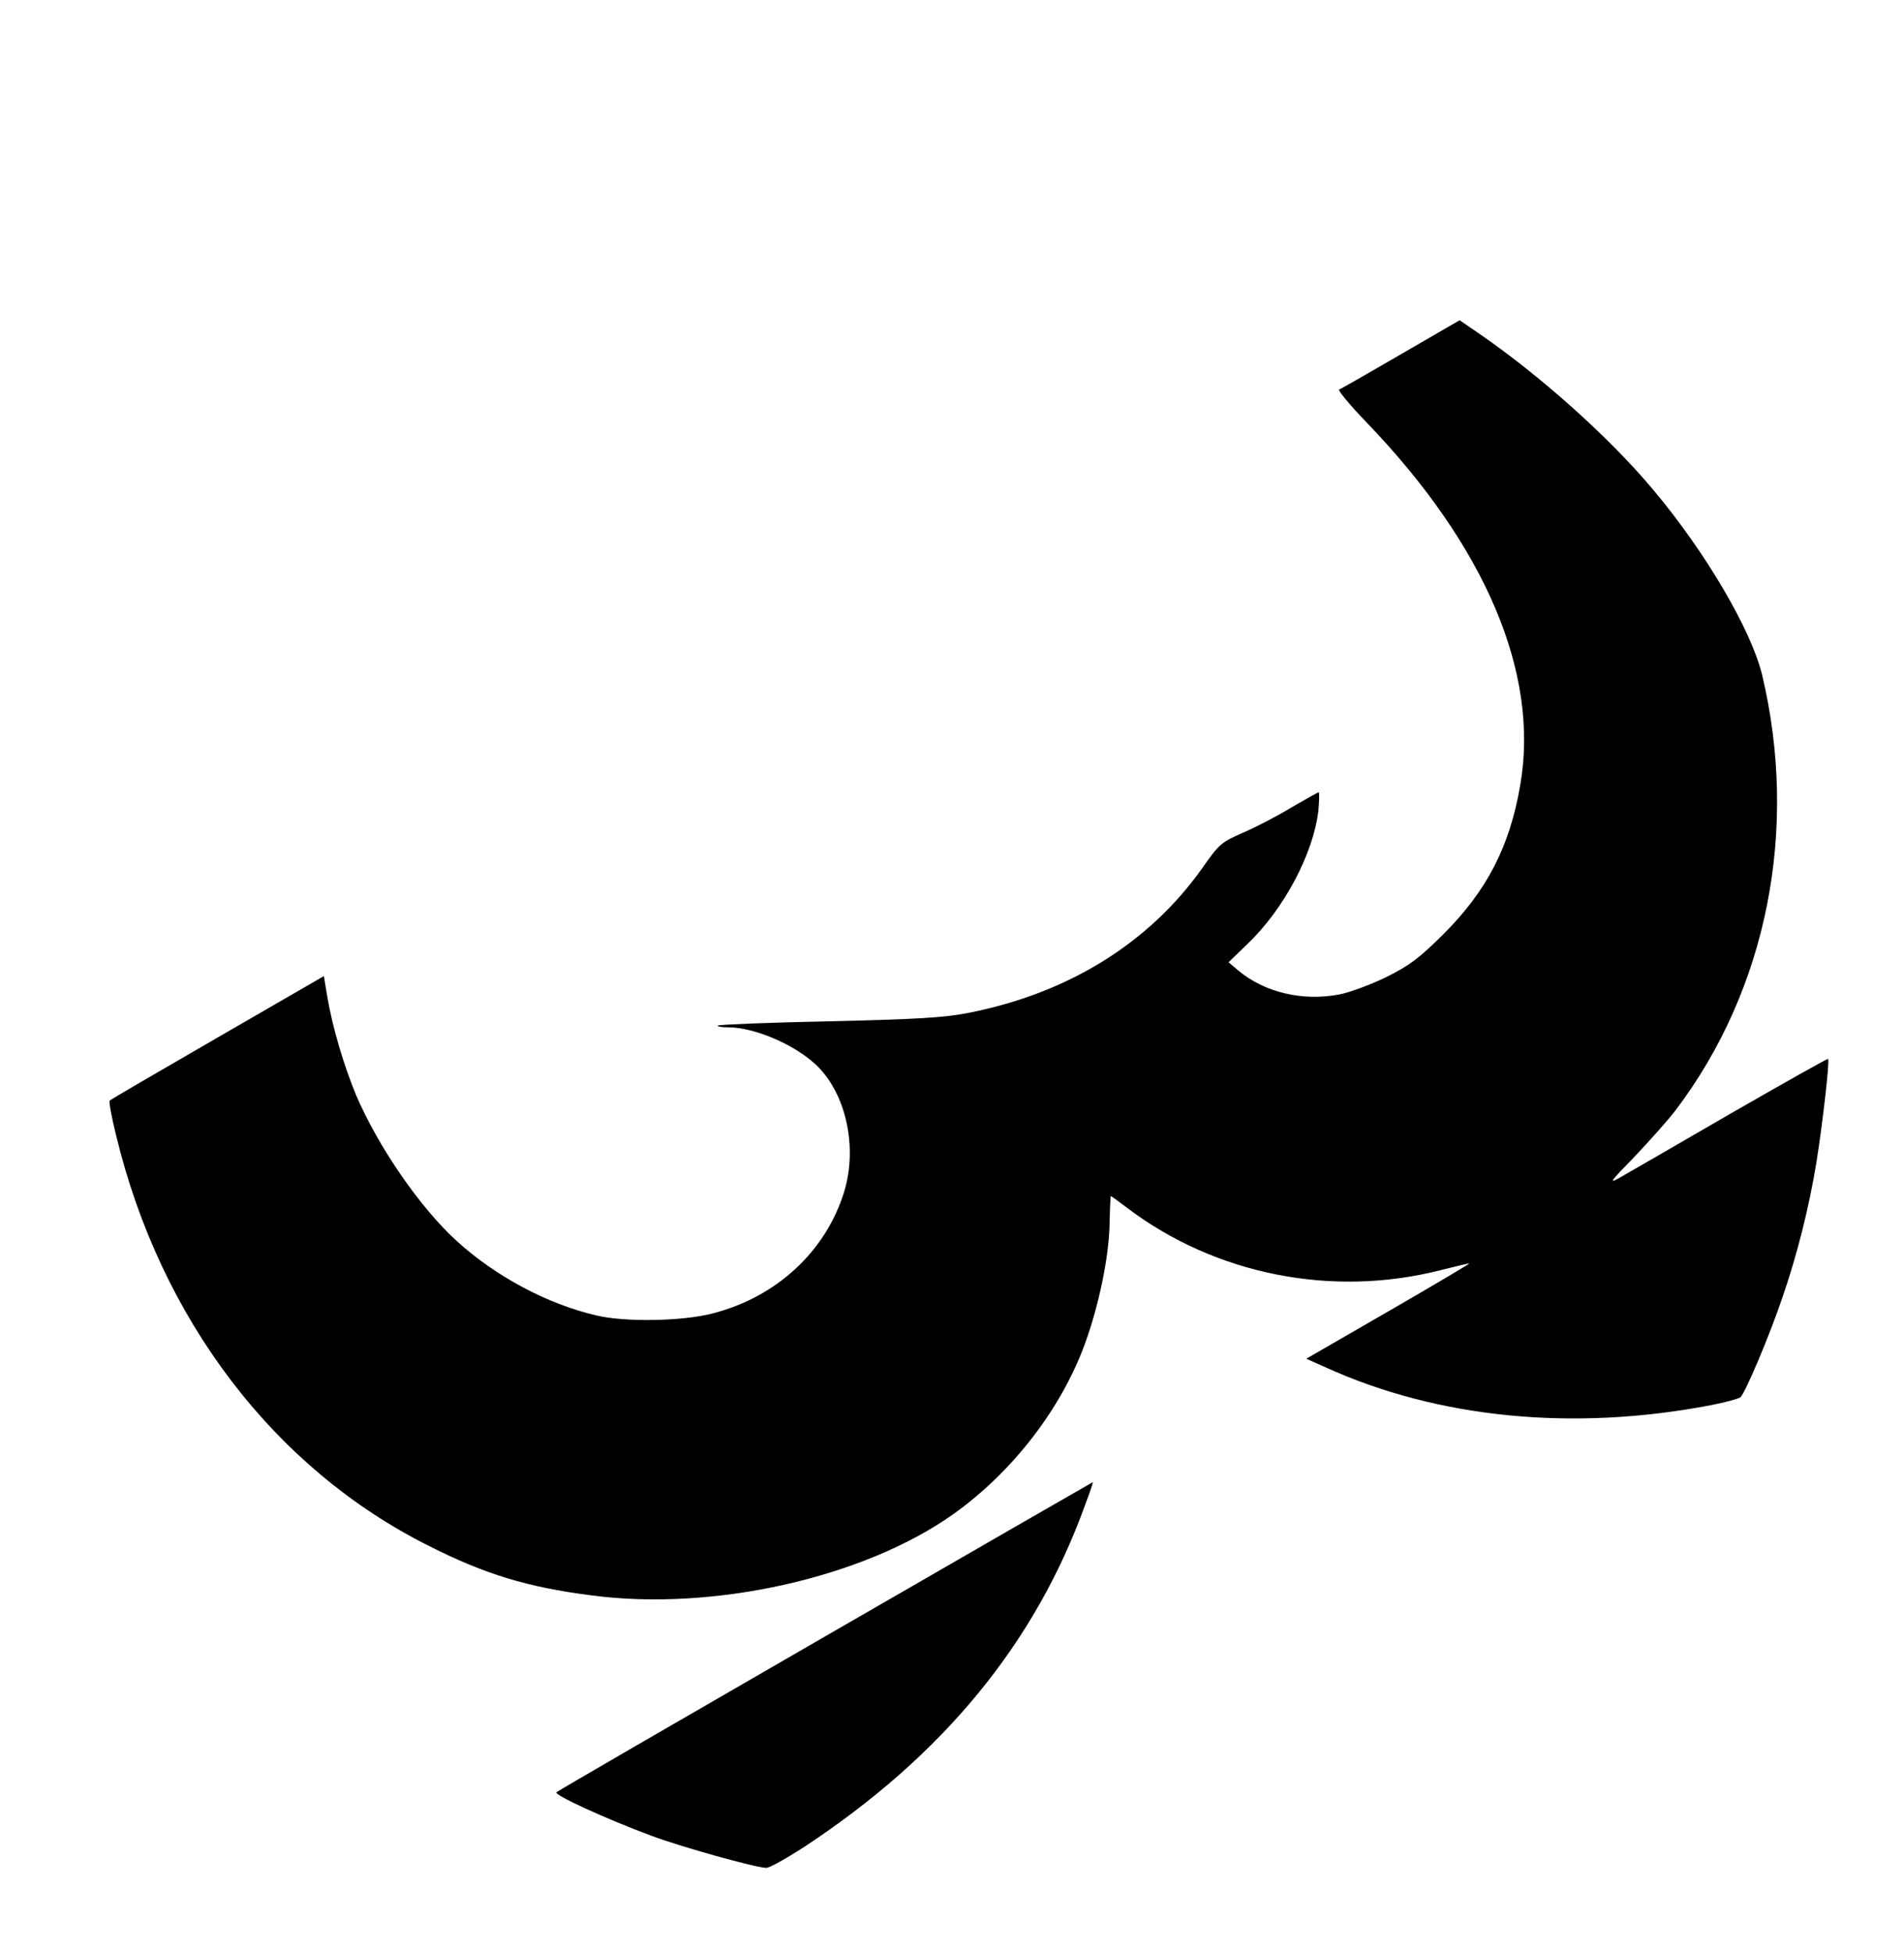 <?xml version="1.0" standalone="no"?>
<!DOCTYPE svg PUBLIC "-//W3C//DTD SVG 20010904//EN"
 "http://www.w3.org/TR/2001/REC-SVG-20010904/DTD/svg10.dtd">
<svg version="1.0" xmlns="http://www.w3.org/2000/svg"
 width="632pt" height="648pt" viewBox="0 0 632 648"
 preserveAspectRatio="xMidYMid meet">
<g transform="translate(0,648) scale(0.1,-0.1)"
fill="#000000" stroke="none">
<path d="M4650 5304 c-107 -62 -199 -115 -205 -117 -5 -2 35 -51 90 -108 396
-411 576 -835 511 -1206 -35 -204 -111 -350 -255 -494 -82 -81 -111 -103 -191
-143 -52 -25 -122 -51 -155 -57 -123 -23 -247 7 -334 79 l-33 28 62 60 c122
116 219 300 236 442 3 34 4 62 1 62 -3 0 -43 -23 -90 -50 -46 -28 -119 -66
-161 -84 -73 -32 -79 -37 -137 -120 -177 -248 -444 -413 -774 -478 -82 -16
-167 -21 -463 -28 -200 -4 -366 -11 -369 -14 -4 -3 12 -6 34 -6 86 0 216 -55
289 -122 101 -93 142 -273 96 -424 -61 -198 -225 -350 -438 -404 -101 -26
-291 -29 -386 -6 -162 38 -332 129 -460 245 -123 111 -263 315 -336 486 -40
96 -78 224 -95 323 l-12 72 -353 -204 c-194 -112 -355 -206 -358 -209 -3 -3 6
-54 21 -114 147 -611 525 -1108 1040 -1365 184 -93 325 -136 534 -163 407 -55
910 58 1208 271 194 139 355 347 434 563 47 129 80 290 82 397 1 52 3 94 4 94
2 0 26 -18 54 -39 293 -222 680 -299 1041 -207 51 13 94 23 95 22 1 -1 -120
-73 -269 -159 l-272 -157 65 -29 c372 -169 821 -213 1279 -125 47 9 90 21 97
26 15 12 97 205 140 333 48 139 88 298 112 445 20 124 45 340 39 345 -2 2
-147 -80 -323 -181 -176 -102 -340 -197 -365 -211 -42 -24 -39 -19 46 68 49
52 111 121 136 154 304 401 409 933 287 1445 -36 149 -188 408 -362 615 -145
173 -370 374 -572 514 l-70 48 -195 -113z"/>
<path d="M2740 1049 c-487 -281 -889 -514 -893 -518 -9 -9 166 -89 314 -144
98 -37 349 -107 383 -107 10 0 64 30 120 66 464 304 773 679 939 1142 15 39
26 72 24 72 -1 0 -400 -230 -887 -511z"/>
</g>
</svg>
